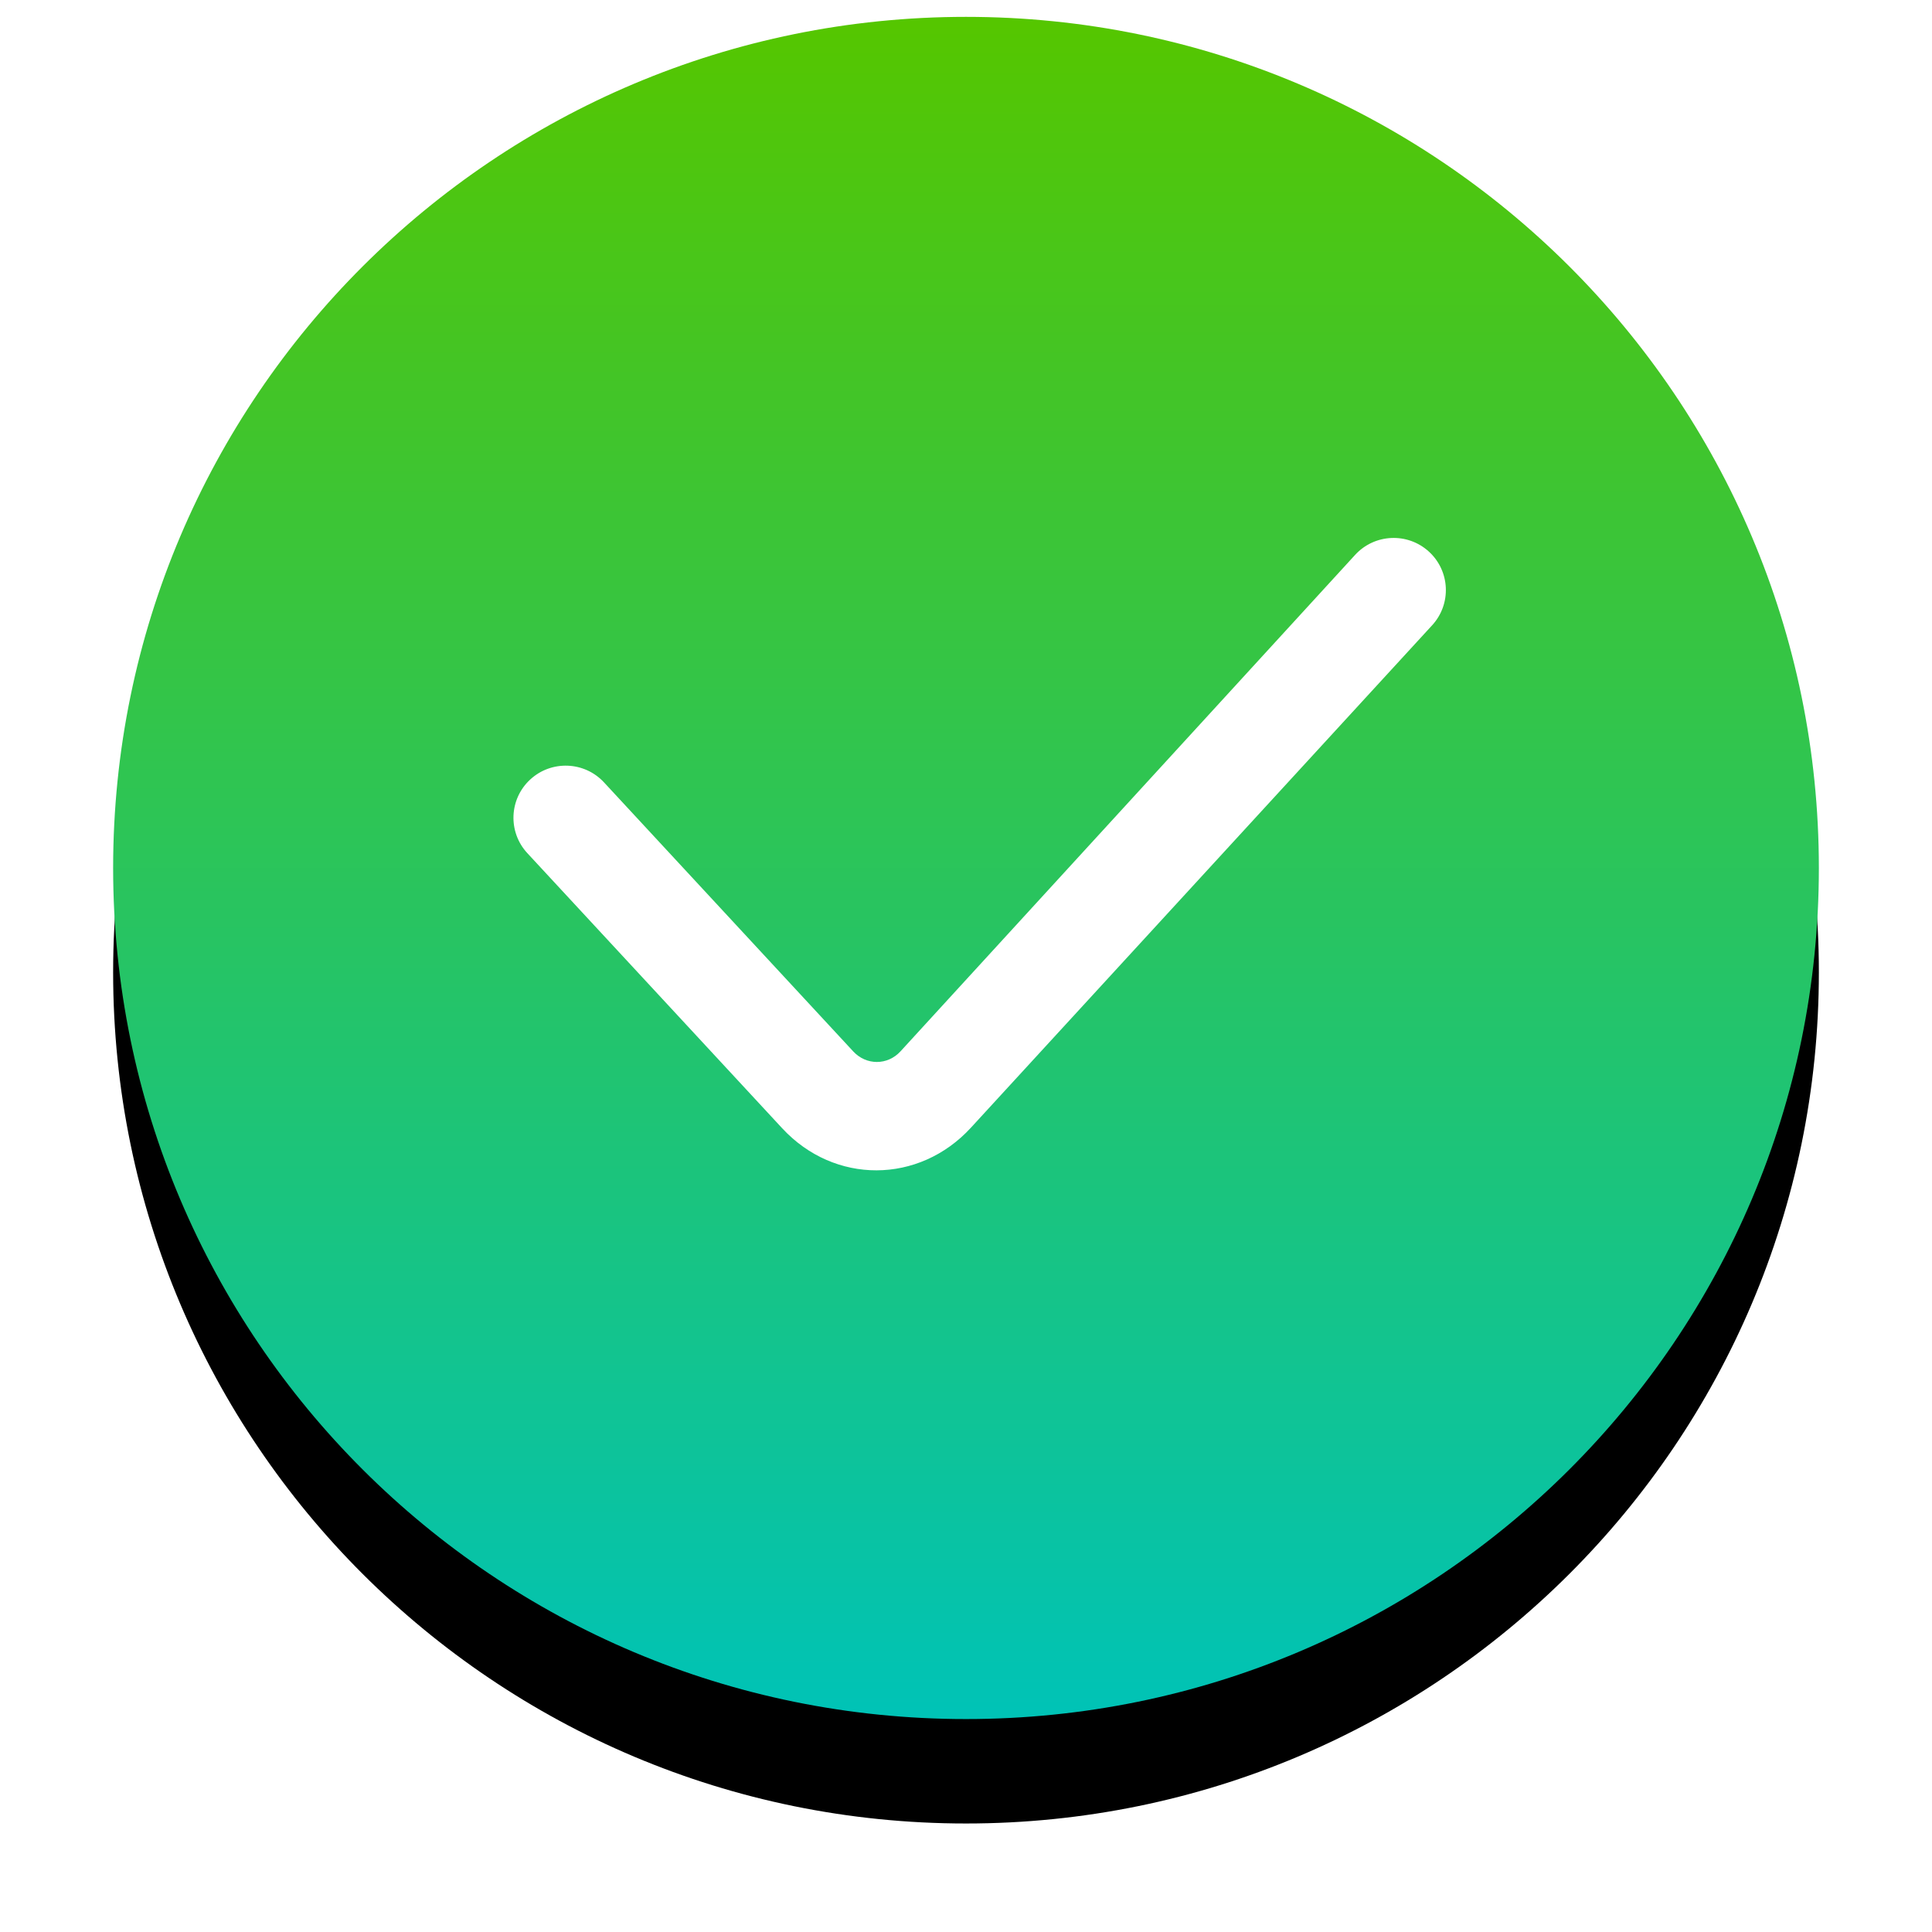 <?xml version="1.0" encoding="UTF-8"?>
<svg width="20px" height="20px" viewBox="0 0 110 111" version="1.1" xmlns="http://www.w3.org/2000/svg" xmlns:xlink="http://www.w3.org/1999/xlink">
    <!-- Generator: Sketch 62 (91390) - https://sketch.com -->
    <title>progress</title>
    <desc>Created with Sketch.</desc>
    <defs>
        <linearGradient x1="50%" y1="0%" x2="50%" y2="100%" id="linearGradient-1">
            <stop stop-color="#55C600" offset="0%"></stop>
            <stop stop-color="#00C3B6" offset="100%"></stop>
        </linearGradient>
        <path d="M64,112.766 C91.062,112.766 113,90.873 113,63.867 C113,36.861 91.062,14.969 64,14.969 C36.938,14.969 15,36.861 15,63.867 C15,90.873 36.938,112.766 64,112.766 Z" id="path-2"></path>
        <filter x="-12.2%" y="-6.1%" width="124.5%" height="124.5%" filterUnits="objectBoundingBox" id="filter-3">
            <feOffset dx="0" dy="6" in="SourceAlpha" result="shadowOffsetOuter1"></feOffset>
            <feGaussianBlur stdDeviation="3" in="shadowOffsetOuter1" result="shadowBlurOuter1"></feGaussianBlur>
            <feColorMatrix values="0 0 0 0 0   0 0 0 0 0.835   0 0 0 0 0.271  0 0 0 0.3 0" type="matrix" in="shadowBlurOuter1"></feColorMatrix>
        </filter>
    </defs>
    <g id="页面1" stroke="none" stroke-width="1" fill="none" fill-rule="evenodd">
        <g id="安装器-服务器版17" transform="translate(-446, -196)">
            <g id="success" transform="translate(437, 182)">
                <g id="Combined-Shape">
                    <use fill="black" fill-opacity="1" filter="url(#filter-3)" xlink:href="#path-2"></use>
                    <use fill="url(#linearGradient-1)" fill-rule="evenodd" xlink:href="#path-2"></use>
                </g>
                <path d="M53.438,78.821 C56.438,82.059 61.295,82.043 64.284,78.788 L90.782,49.923 C91.901,48.704 91.818,46.81 90.596,45.693 C89.374,44.576 87.477,44.659 86.358,45.878 L60.238,74.402 C59.491,75.218 58.27,75.216 57.521,74.407 L43.203,58.951 C42.078,57.737 40.18,57.663 38.964,58.785 C37.747,59.907 37.672,61.801 38.797,63.016 L53.438,78.821 Z" id="Path-119" fill="#FFFFFF" fill-rule="nonzero"></path>
            </g>
        </g>
    </g>
</svg>
